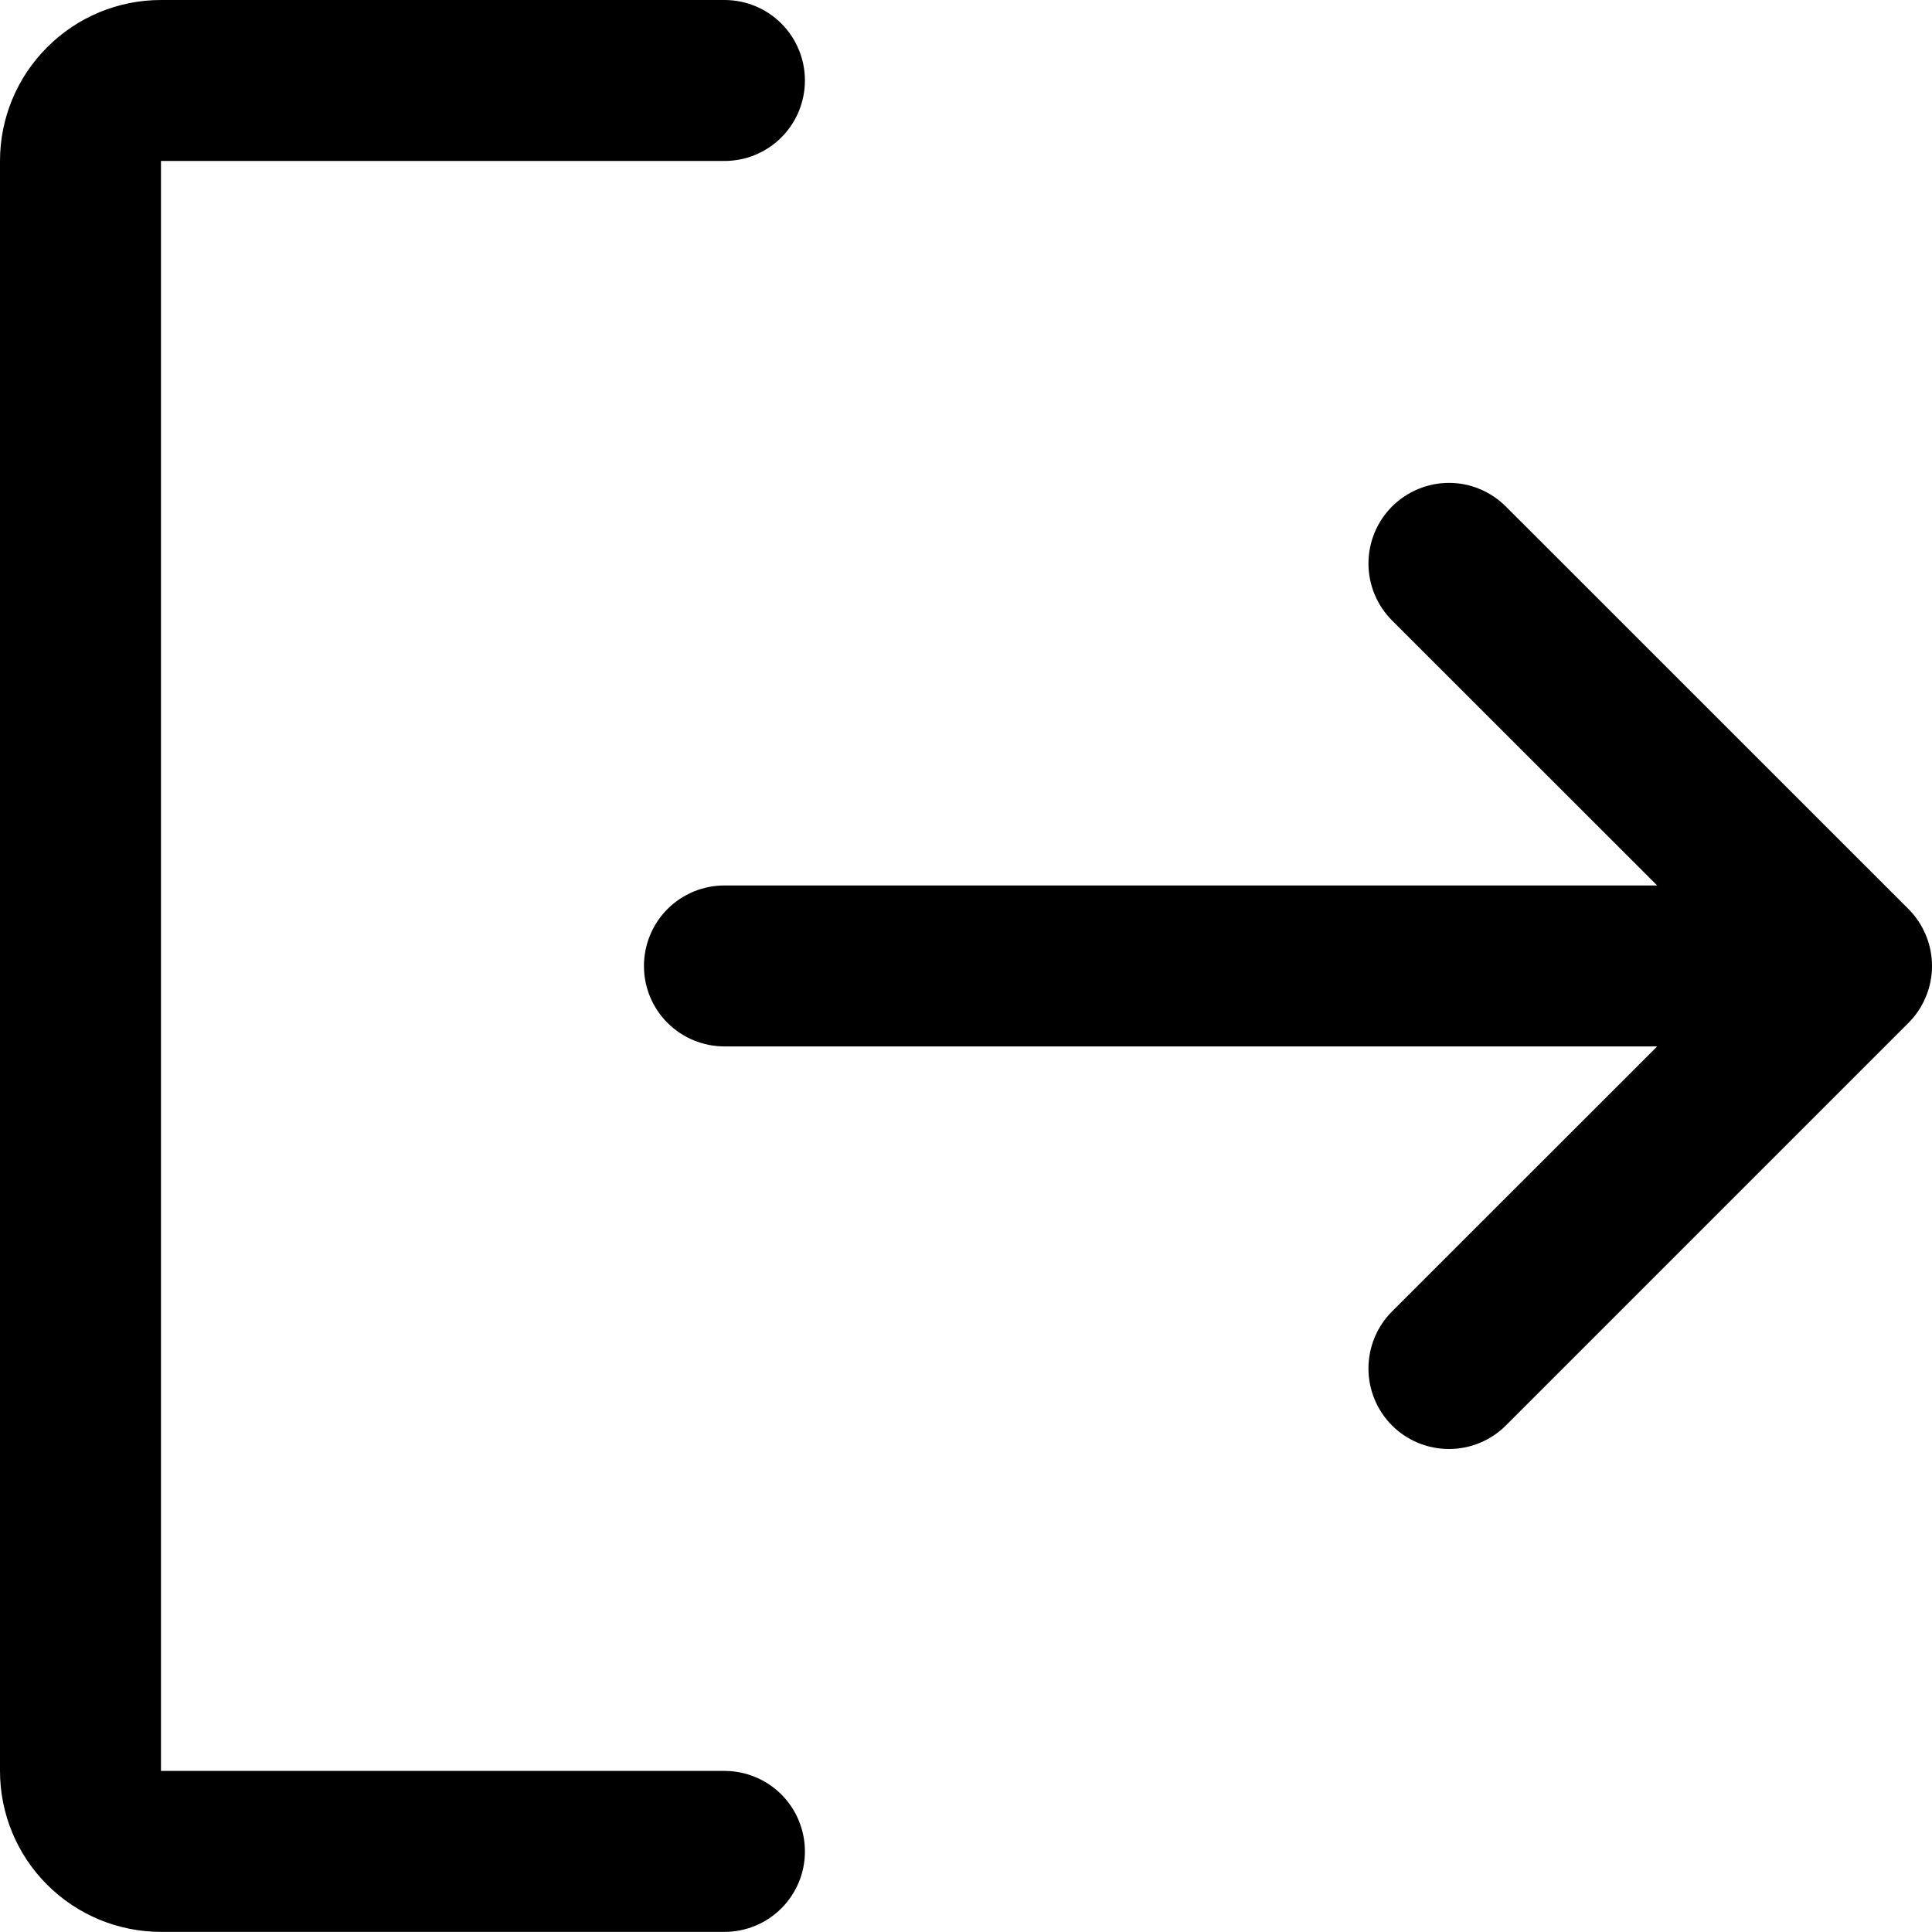 <svg fill="currentColor" width="16" height="16" viewBox="0 0 16 16" xmlns="http://www.w3.org/2000/svg">
<path d="M6.666 15.333C6.666 15.51 6.596 15.679 6.471 15.804C6.346 15.929 6.177 15.999 6 15.999H1.333C0.98 15.999 0.641 15.859 0.391 15.609C0.14 15.359 0 15.02 0 14.666V1.333C0 0.98 0.14 0.641 0.391 0.391C0.641 0.14 0.98 0 1.333 0H6C6.177 0 6.346 0.07 6.471 0.195C6.596 0.32 6.666 0.49 6.666 0.667C6.666 0.843 6.596 1.013 6.471 1.138C6.346 1.263 6.177 1.333 6 1.333H1.333V14.666H6C6.177 14.666 6.346 14.736 6.471 14.861C6.596 14.986 6.666 15.156 6.666 15.333ZM15.805 7.528L12.471 4.195C12.346 4.07 12.177 3.999 12 3.999C11.823 3.999 11.653 4.07 11.528 4.195C11.403 4.32 11.333 4.49 11.333 4.667C11.333 4.843 11.403 5.013 11.528 5.138L13.724 7.333H6C5.823 7.333 5.653 7.403 5.528 7.528C5.403 7.653 5.333 7.823 5.333 8C5.333 8.177 5.403 8.346 5.528 8.471C5.653 8.596 5.823 8.666 6 8.666H13.724L11.528 10.861C11.403 10.986 11.333 11.156 11.333 11.333C11.333 11.51 11.403 11.68 11.528 11.805C11.653 11.93 11.823 12 12 12C12.177 12 12.346 11.93 12.471 11.805L15.805 8.471C15.867 8.409 15.916 8.336 15.949 8.255C15.983 8.174 16 8.087 16 8C16 7.912 15.983 7.825 15.949 7.744C15.916 7.664 15.867 7.59 15.805 7.528Z"/>
</svg>
